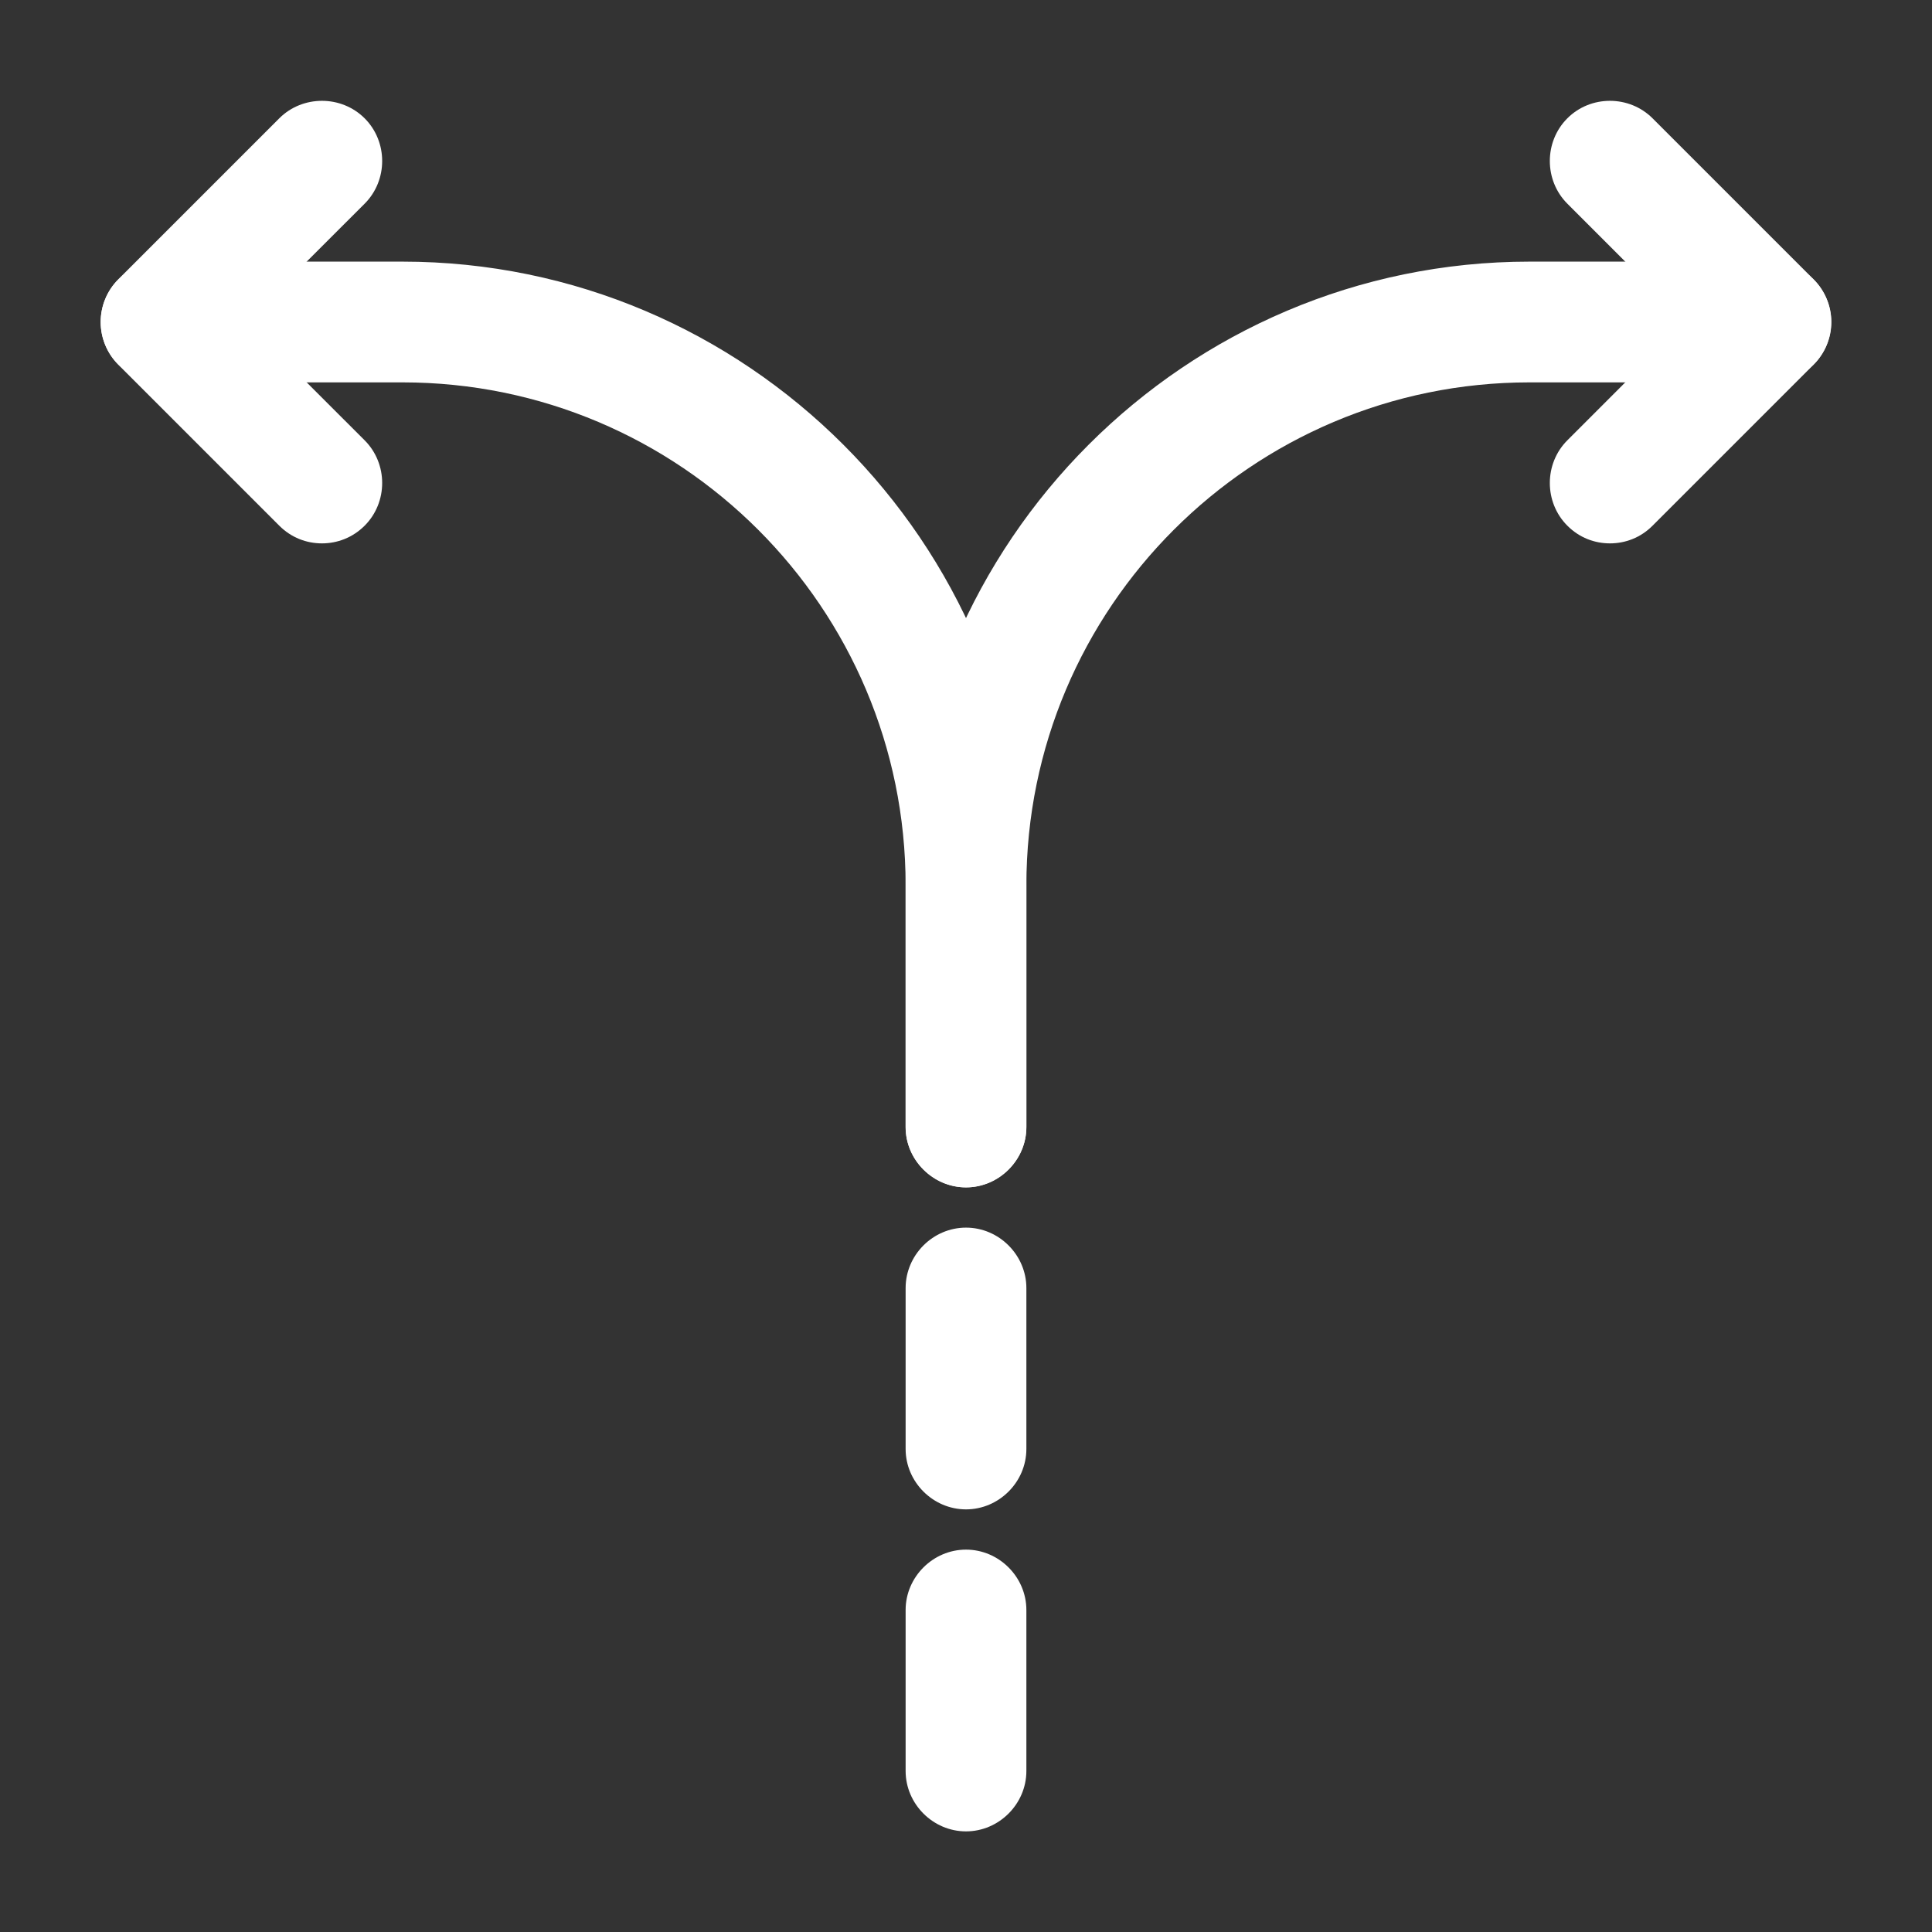 <svg width="24" height="24" viewBox="0 0 24 24" fill="none" xmlns="http://www.w3.org/2000/svg">
<rect x="0" y="0" width="24" height="24" fill="#333333" stroke="none"/>
<path d="M12 22.75C11.59 22.75 11.25 22.41 11.25 22V20C11.25 19.59 11.59 19.25 12 19.25C12.41 19.25 12.75 19.59 12.75 20V22C12.75 22.41 12.41 22.75 12 22.75Z" fill="white"/>
<path d="M12 18.75C11.59 18.75 11.25 18.41 11.25 18V16C11.25 15.59 11.59 15.25 12 15.25C12.41 15.25 12.75 15.59 12.75 16V18C12.75 18.41 12.41 18.75 12 18.75Z" fill="white"/>
<path d="M12 14.75C11.59 14.75 11.25 14.41 11.25 14V11C11.25 6.73 14.73 3.25 19 3.25H22C22.41 3.25 22.75 3.59 22.75 4C22.75 4.41 22.41 4.75 22 4.75H19C15.55 4.75 12.75 7.55 12.75 11V14C12.75 14.41 12.41 14.75 12 14.75Z" fill="white"/>
<path d="M12 14.75C11.59 14.75 11.25 14.41 11.25 14V11C11.25 7.55 8.45 4.75 5 4.75H2C1.59 4.75 1.25 4.41 1.25 4C1.25 3.59 1.59 3.25 2 3.25H5C9.27 3.25 12.75 6.73 12.75 11V14C12.75 14.41 12.41 14.75 12 14.75Z" fill="white"/>
<path d="M3.999 6.75C3.809 6.75 3.619 6.68 3.469 6.53L1.469 4.53C1.179 4.24 1.179 3.76 1.469 3.47L3.469 1.47C3.759 1.18 4.24 1.18 4.53 1.47C4.82 1.76 4.82 2.24 4.53 2.53L3.059 4L4.53 5.47C4.82 5.76 4.82 6.24 4.53 6.53C4.38 6.68 4.189 6.75 3.999 6.75Z" fill="white"/>
<path d="M20 6.75C19.809 6.75 19.619 6.68 19.47 6.53C19.18 6.24 19.18 5.76 19.47 5.47L20.939 4L19.47 2.53C19.18 2.24 19.18 1.76 19.47 1.47C19.759 1.18 20.239 1.18 20.529 1.47L22.529 3.47C22.82 3.76 22.82 4.24 22.529 4.53L20.529 6.53C20.38 6.68 20.189 6.75 20 6.75Z" fill="white"/>
</svg>
